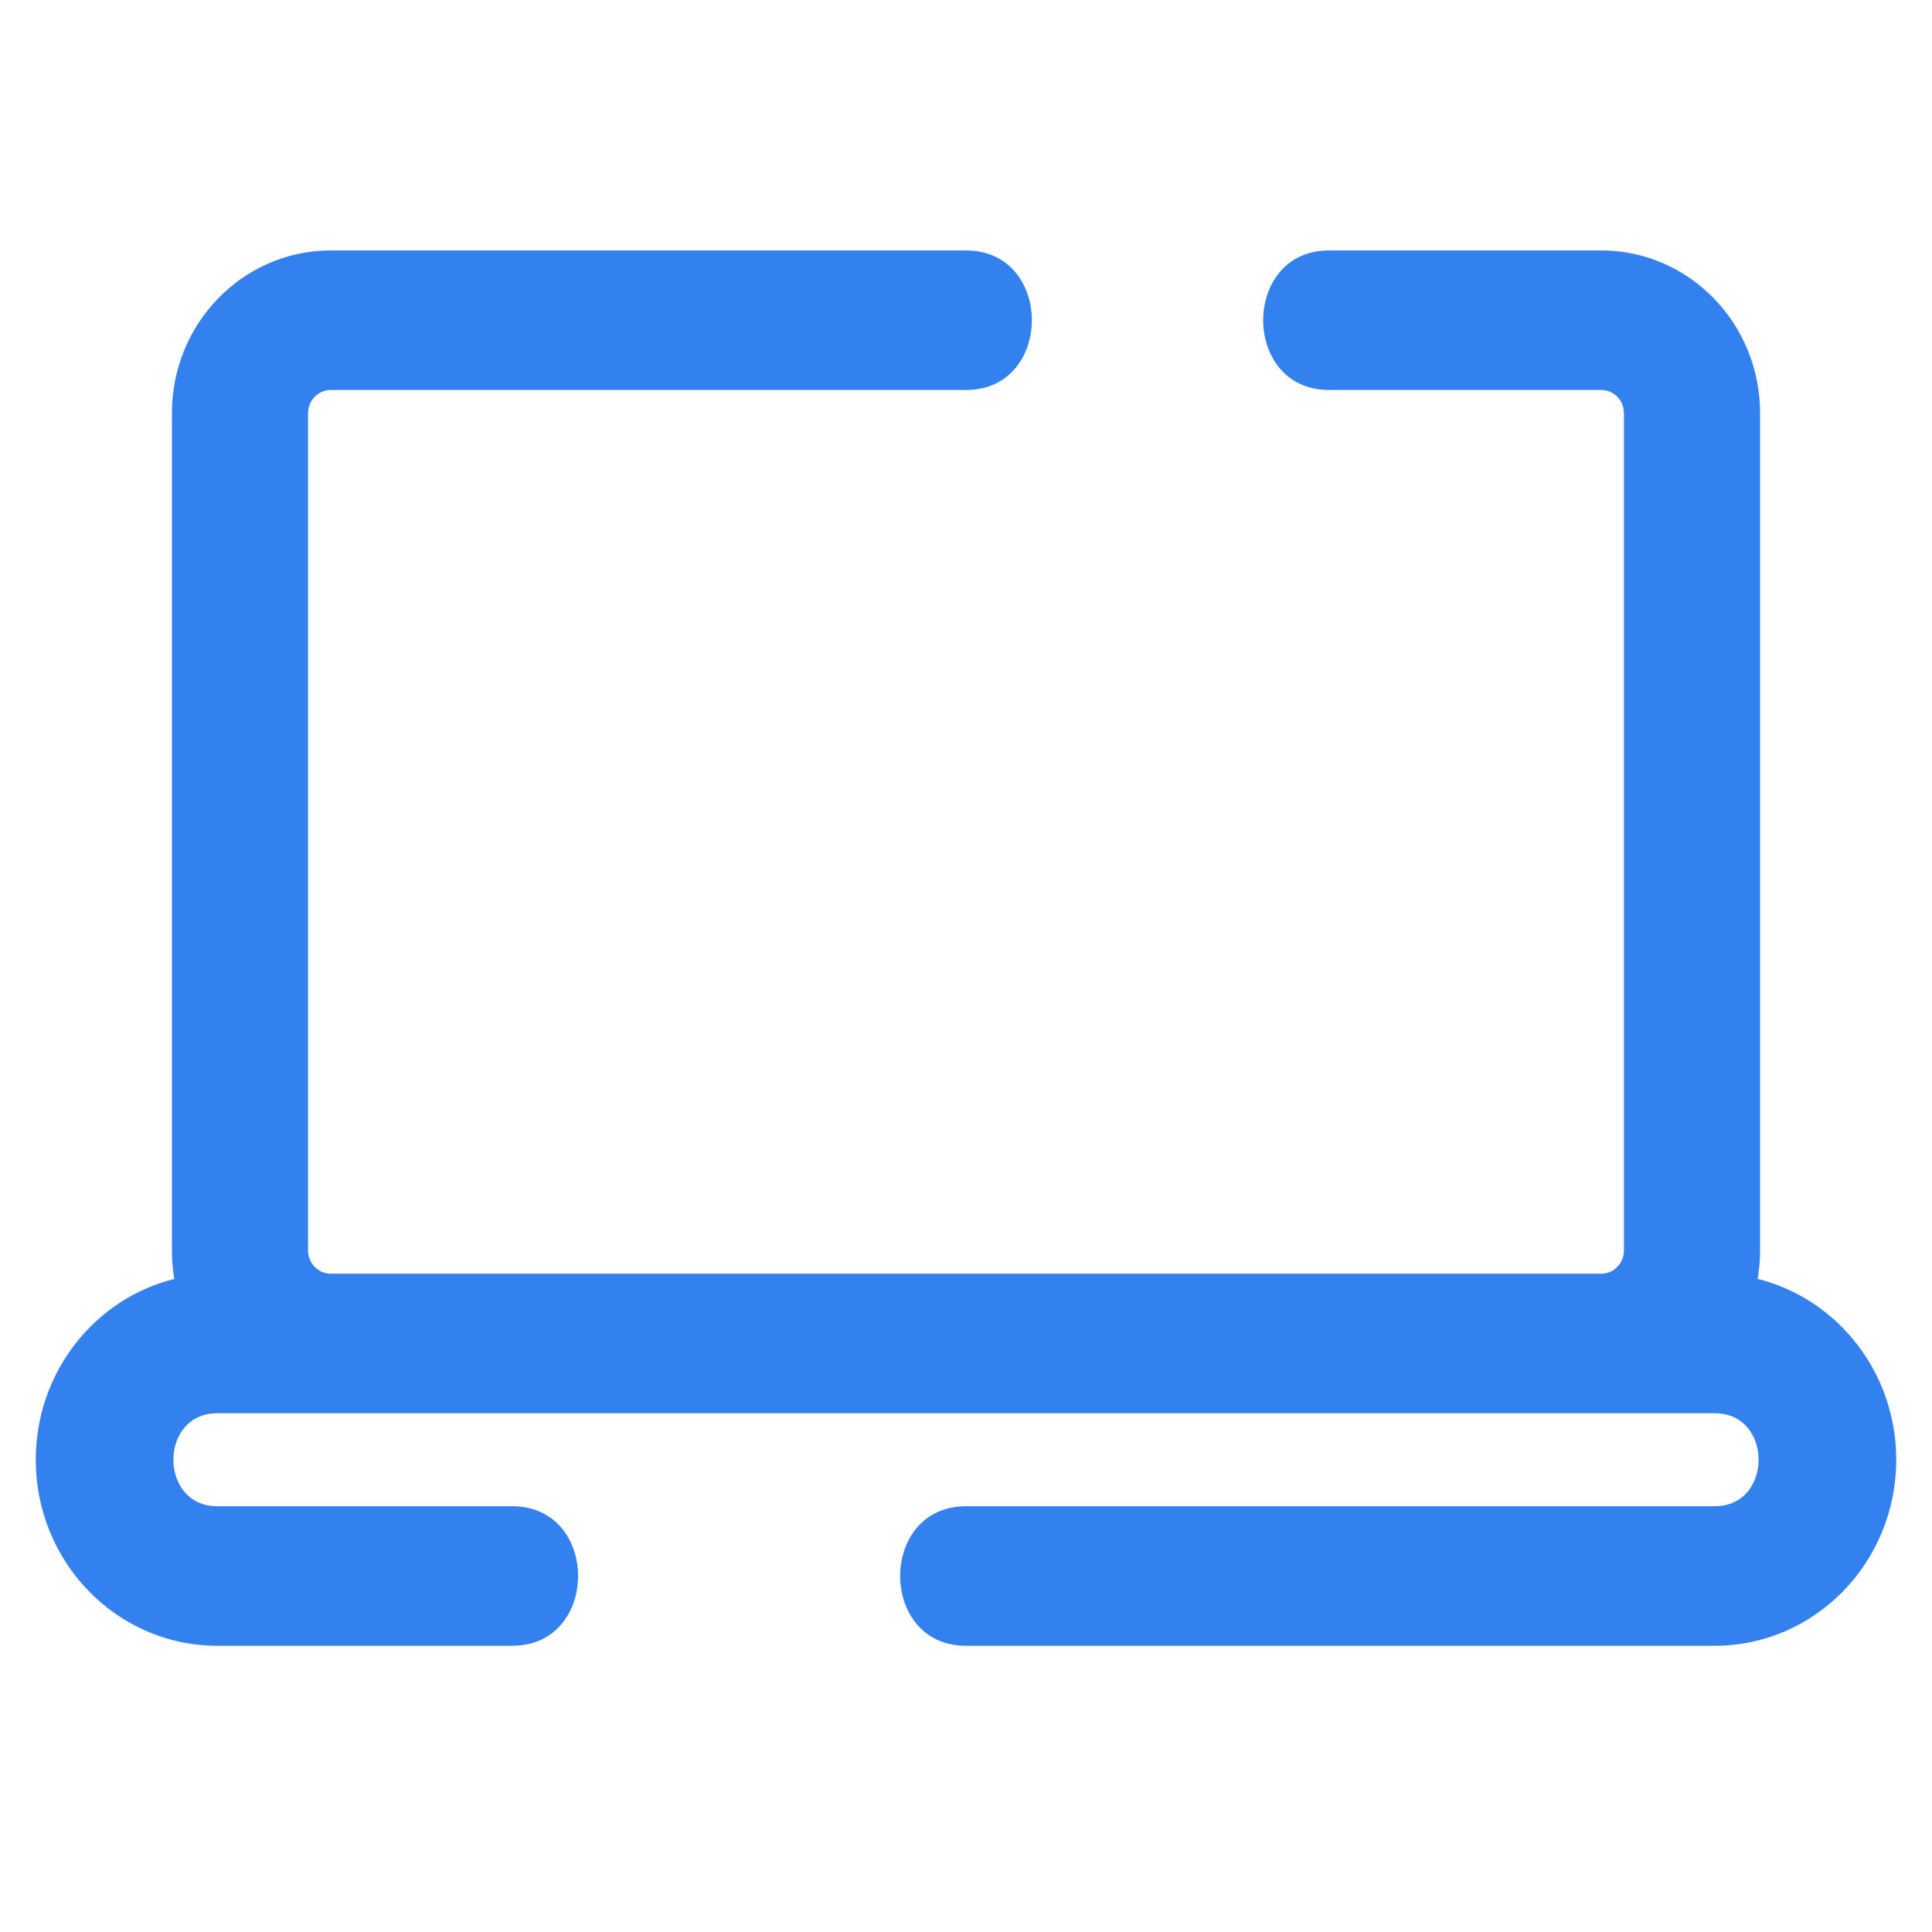<svg width="54" height="54" viewBox="0 0 54 54" fill="none" xmlns="http://www.w3.org/2000/svg">
<path fill-rule="evenodd" clip-rule="evenodd" d="M9.244 10.9C8.894 10.9 8.61 11.191 8.61 11.55V34.95C8.61 35.309 8.894 35.6 9.244 35.6H44.756C45.106 35.6 45.39 35.309 45.39 34.95V11.55C45.39 11.191 45.106 10.9 44.756 10.9H37.146C34.693 10.9 34.693 7 37.146 7H44.756C47.208 7 49.195 9.037 49.195 11.55V34.95C49.195 35.222 49.172 35.488 49.127 35.746C51.35 36.299 53 38.352 53 40.8C53 43.672 50.729 46 47.927 46H27C24.546 46 24.546 42.1 27 42.1H47.927C49.563 42.1 49.563 39.5 47.927 39.5H6.073C4.437 39.5 4.437 42.1 6.073 42.1H14.317C16.771 42.1 16.771 46 14.317 46H6.073C3.271 46 1 43.672 1 40.8C1 38.352 2.65 36.299 4.873 35.746C4.828 35.488 4.805 35.222 4.805 34.95V11.55C4.805 9.037 6.792 7 9.244 7H27C29.454 7 29.454 10.9 27 10.9H9.244Z" fill="#3380EF"/>
</svg>
